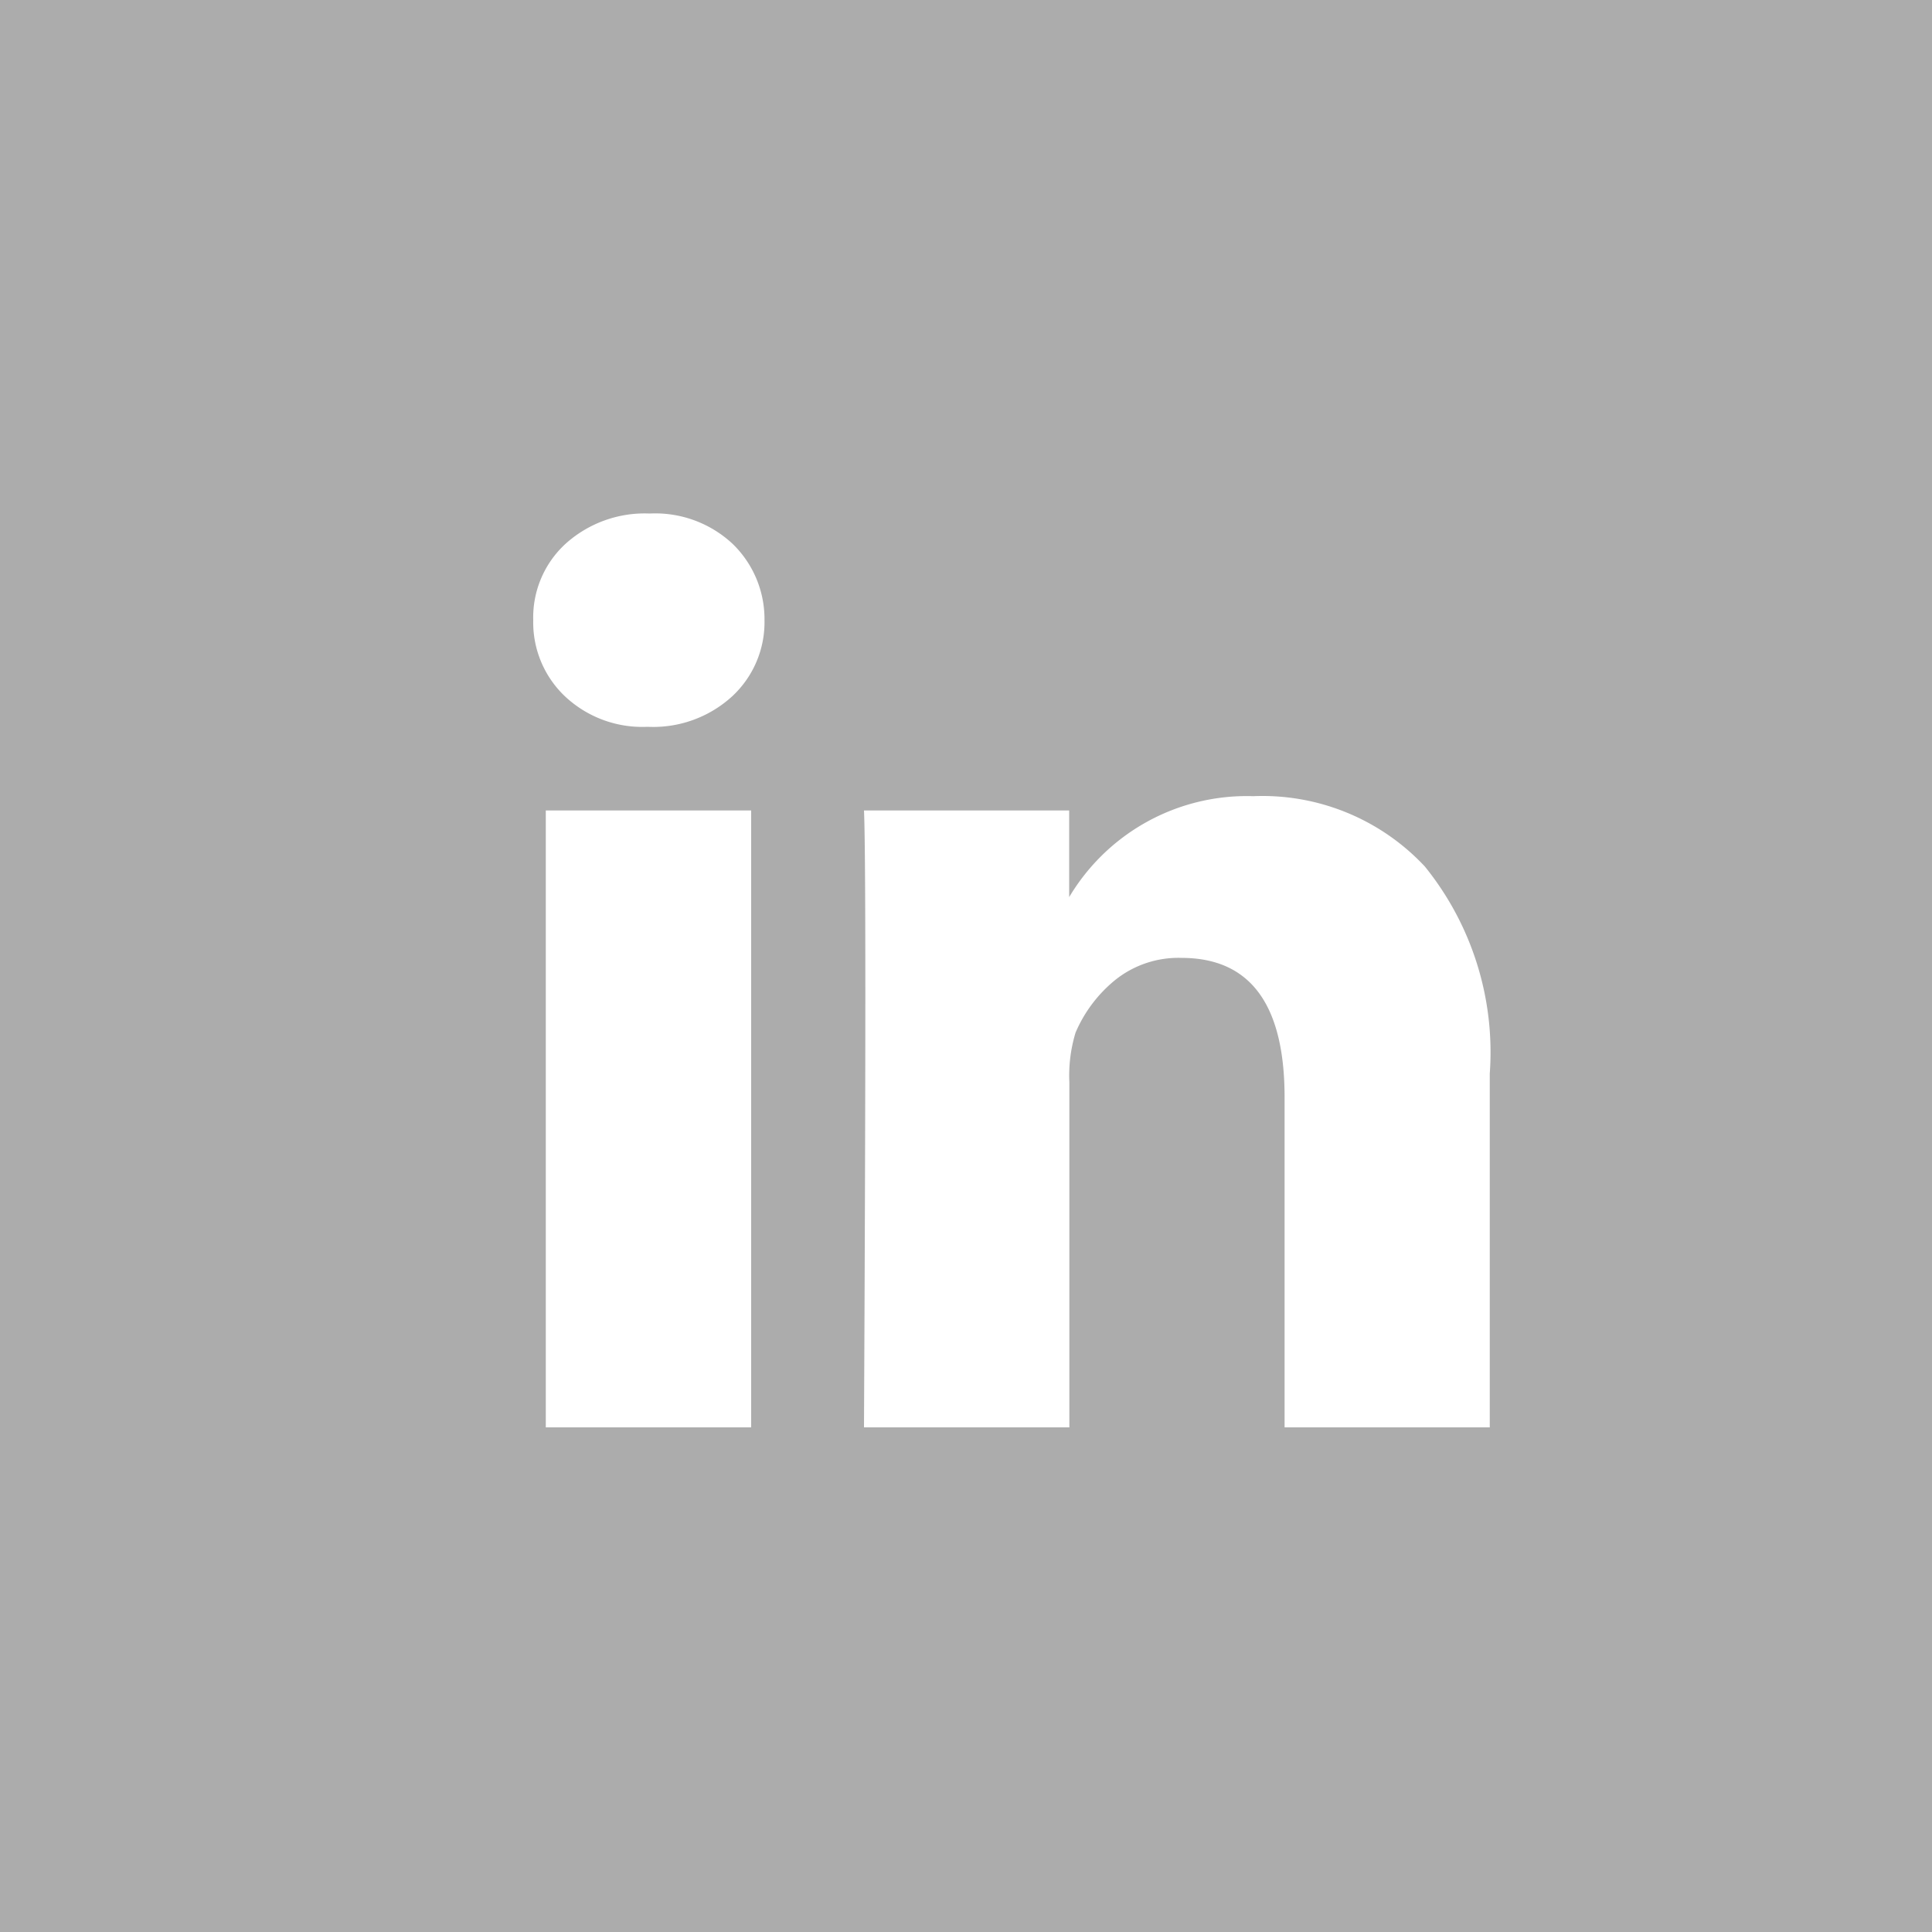 <svg id="Layer_1" data-name="Layer 1" xmlns="http://www.w3.org/2000/svg" width="10" height="10" viewBox="0 0 10 10"><defs><style>.cls-1{fill:#acacac;}.cls-2{fill:#fff;}</style></defs><title>linkedin</title><rect class="cls-1" width="10" height="10"/><path class="cls-2" d="M3.957,3.21A.542.542,0,0,0,3.791,2.814.587.587,0,0,0,3.363,2.658a.612.612,0,0,0-.435.156.517.517,0,0,0-.168.396.527.527,0,0,0,.163.393.584.584,0,0,0,.426.159h.005A.605.605,0,0,0,3.791,3.603.523.523,0,0,0,3.957,3.21ZM2.825,7.388H3.888V4.195H2.825Zm3.824,0H7.711V5.557a1.529,1.529,0,0,0-.336-1.072,1.15,1.15,0,0,0-.888-.364,1.07,1.07,0,0,0-.962.538h.009V4.195H4.472q.014.304,0,3.193H5.535V5.603a.766.766,0,0,1,.032-.258.711.711,0,0,1,.207-.274.523.523,0,0,1,.341-.113q.534,0,.534.722Z"/></svg>